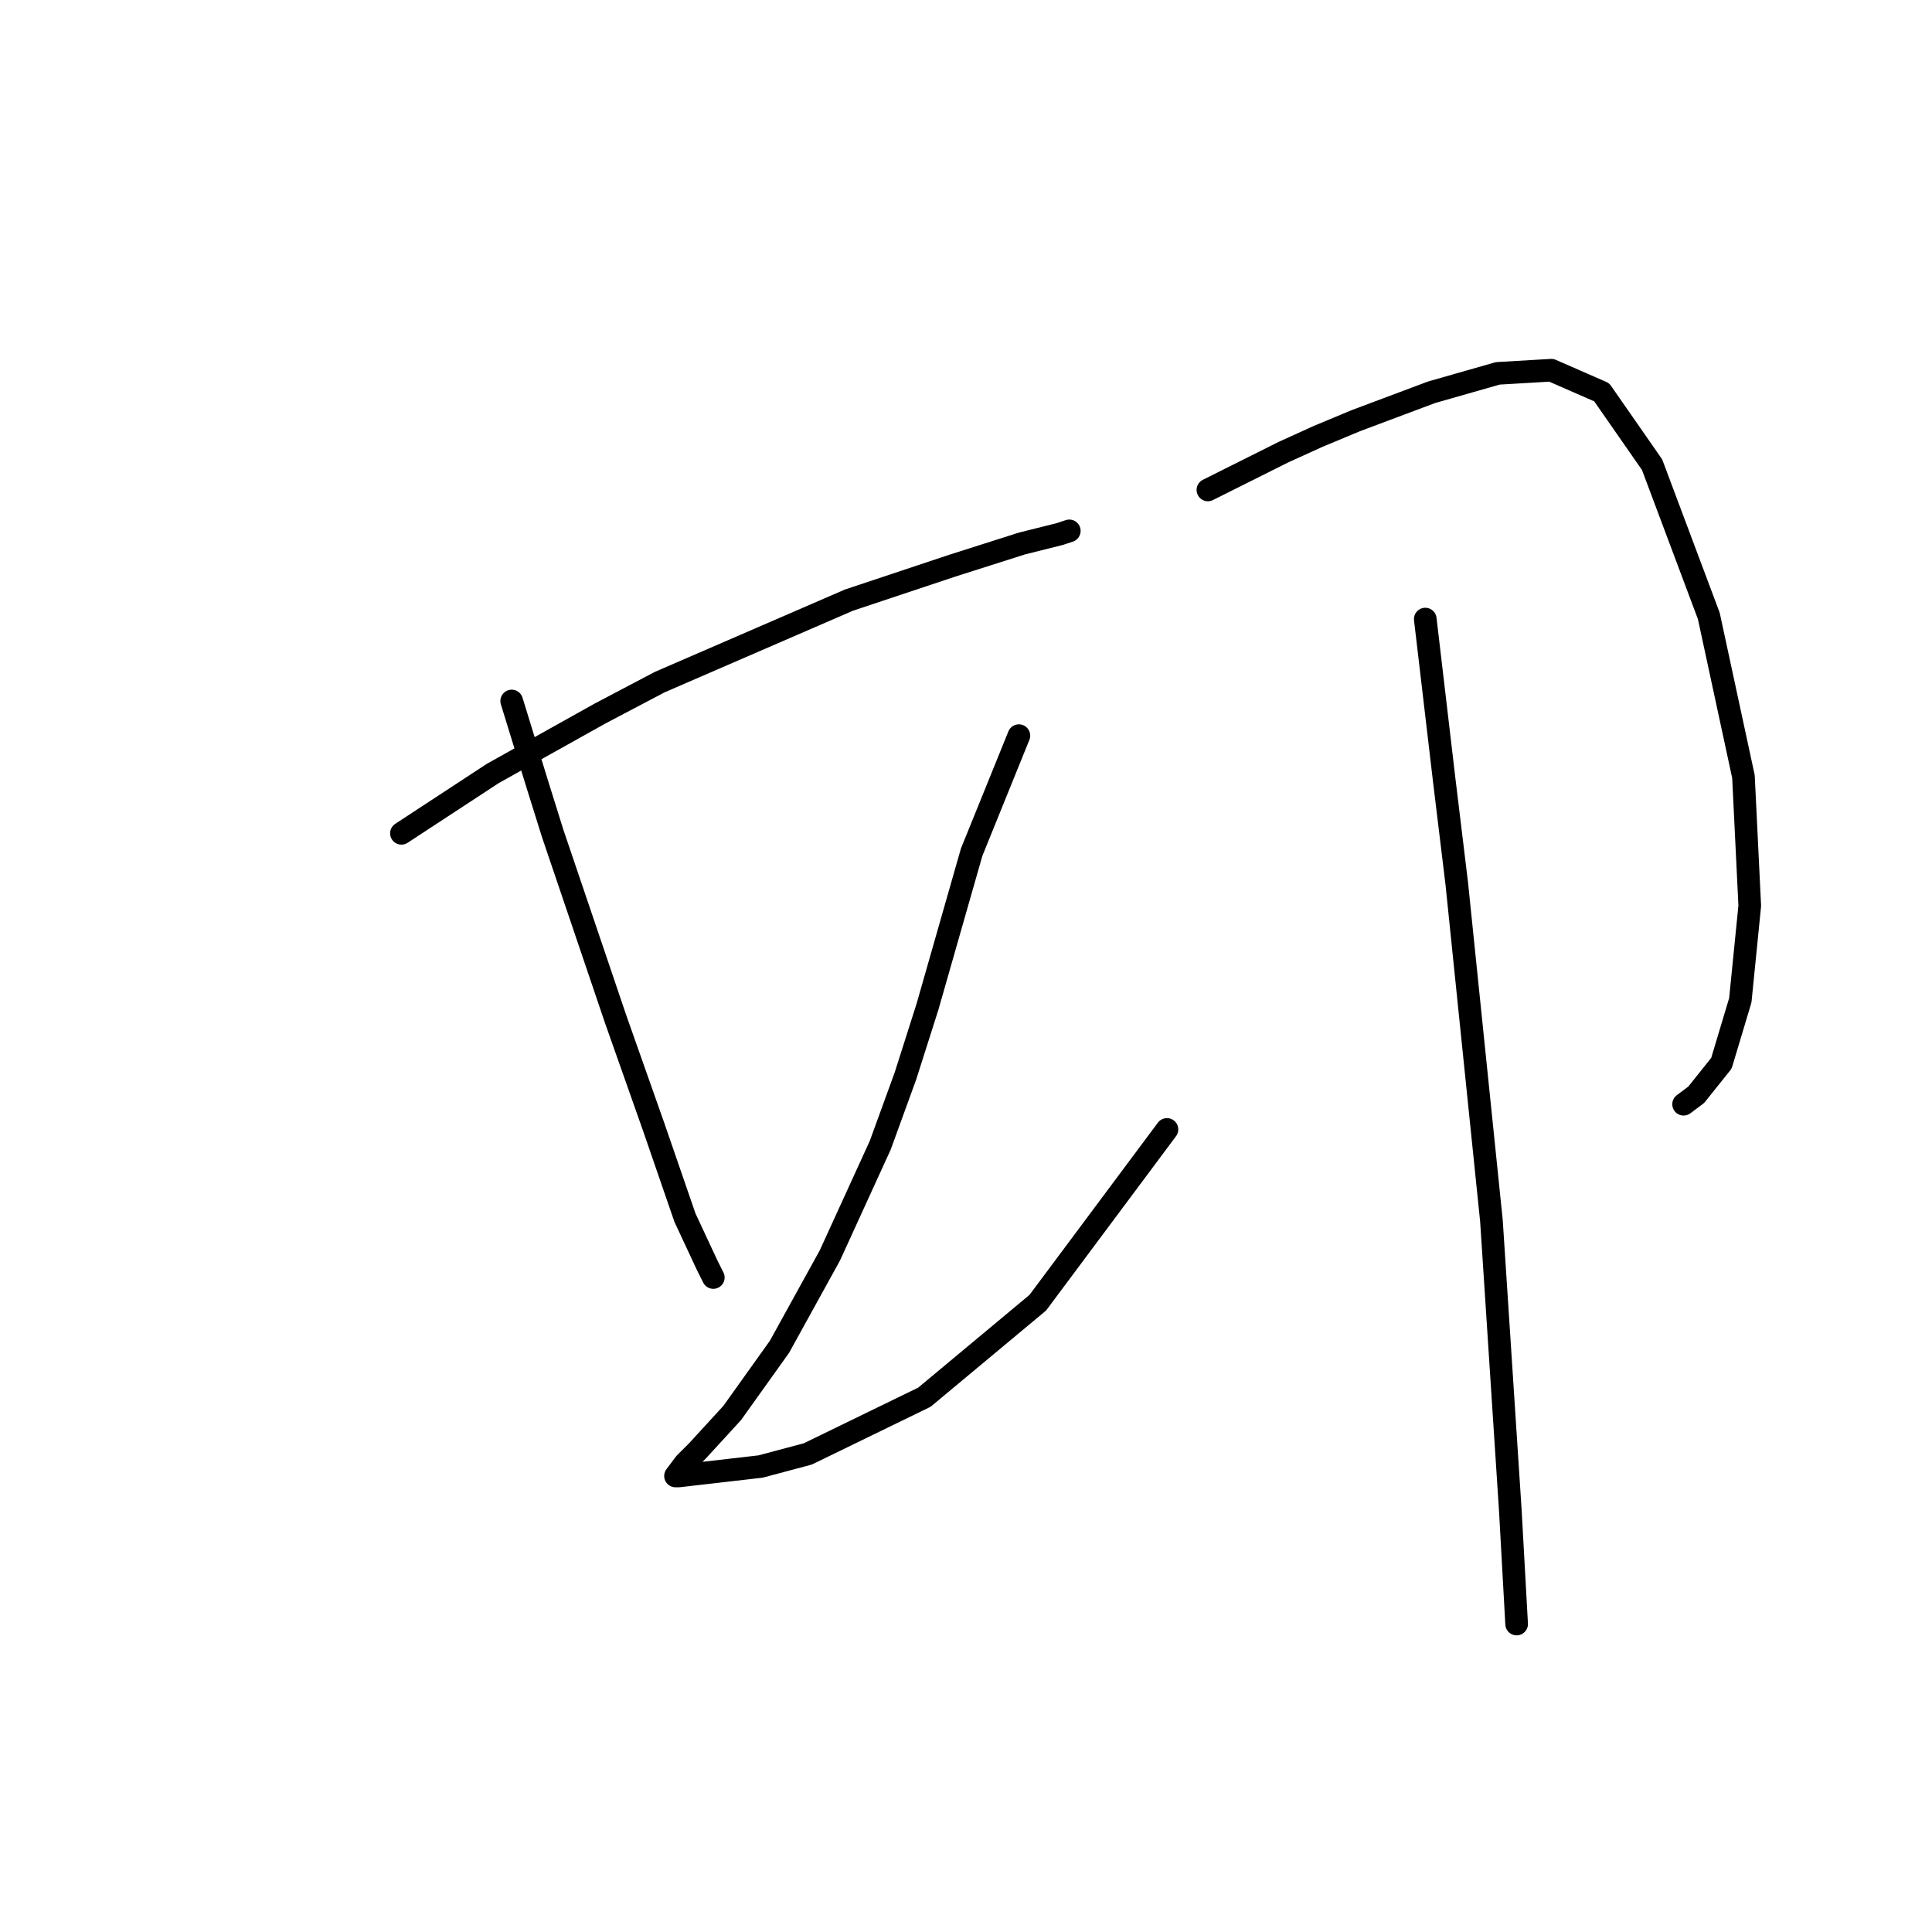 <?xml version="1.0" standalone="no"?>
    <svg width="256" height="256" xmlns="http://www.w3.org/2000/svg" version="1.1">
    <polyline stroke="black" stroke-width="3" stroke-linecap="round" fill="transparent" stroke-linejoin="round" points="53.191 110.418 65.297 102.487 79.49 94.555 87.421 90.381 112.467 79.528 126.242 74.936 135.425 72.014 140.435 70.762 141.687 70.344 141.687 70.344 " />
        <polyline stroke="black" stroke-width="3" stroke-linecap="round" fill="transparent" stroke-linejoin="round" points="67.802 92.886 71.141 103.739 73.228 110.418 81.577 135.046 86.586 149.239 90.76 161.344 93.682 167.606 94.517 169.276 94.517 169.276 " />
        <polyline stroke="black" stroke-width="3" stroke-linecap="round" fill="transparent" stroke-linejoin="round" points="135.008 97.477 128.747 112.922 122.903 133.376 119.98 142.56 116.641 151.743 109.962 166.354 103.283 178.459 97.022 187.225 92.43 192.234 90.76 193.904 89.508 195.574 89.925 195.574 100.779 194.322 107.04 192.652 122.485 185.138 137.513 172.615 154.627 149.656 154.627 149.656 " />
        <polyline stroke="black" stroke-width="3" stroke-linecap="round" fill="transparent" stroke-linejoin="round" points="160.054 64.918 170.072 59.908 174.664 57.821 179.673 55.734 189.692 51.977 198.458 49.473 205.554 49.055 212.233 51.977 218.912 61.578 226.426 81.615 231.017 102.904 231.852 120.019 230.6 132.542 228.095 140.89 224.756 145.065 223.086 146.317 223.086 146.317 " />
        <polyline stroke="black" stroke-width="3" stroke-linecap="round" fill="transparent" stroke-linejoin="round" points="188.857 82.032 191.361 103.321 193.031 117.097 197.623 161.762 200.127 200.166 200.962 215.193 200.962 215.193 " />
        </svg>